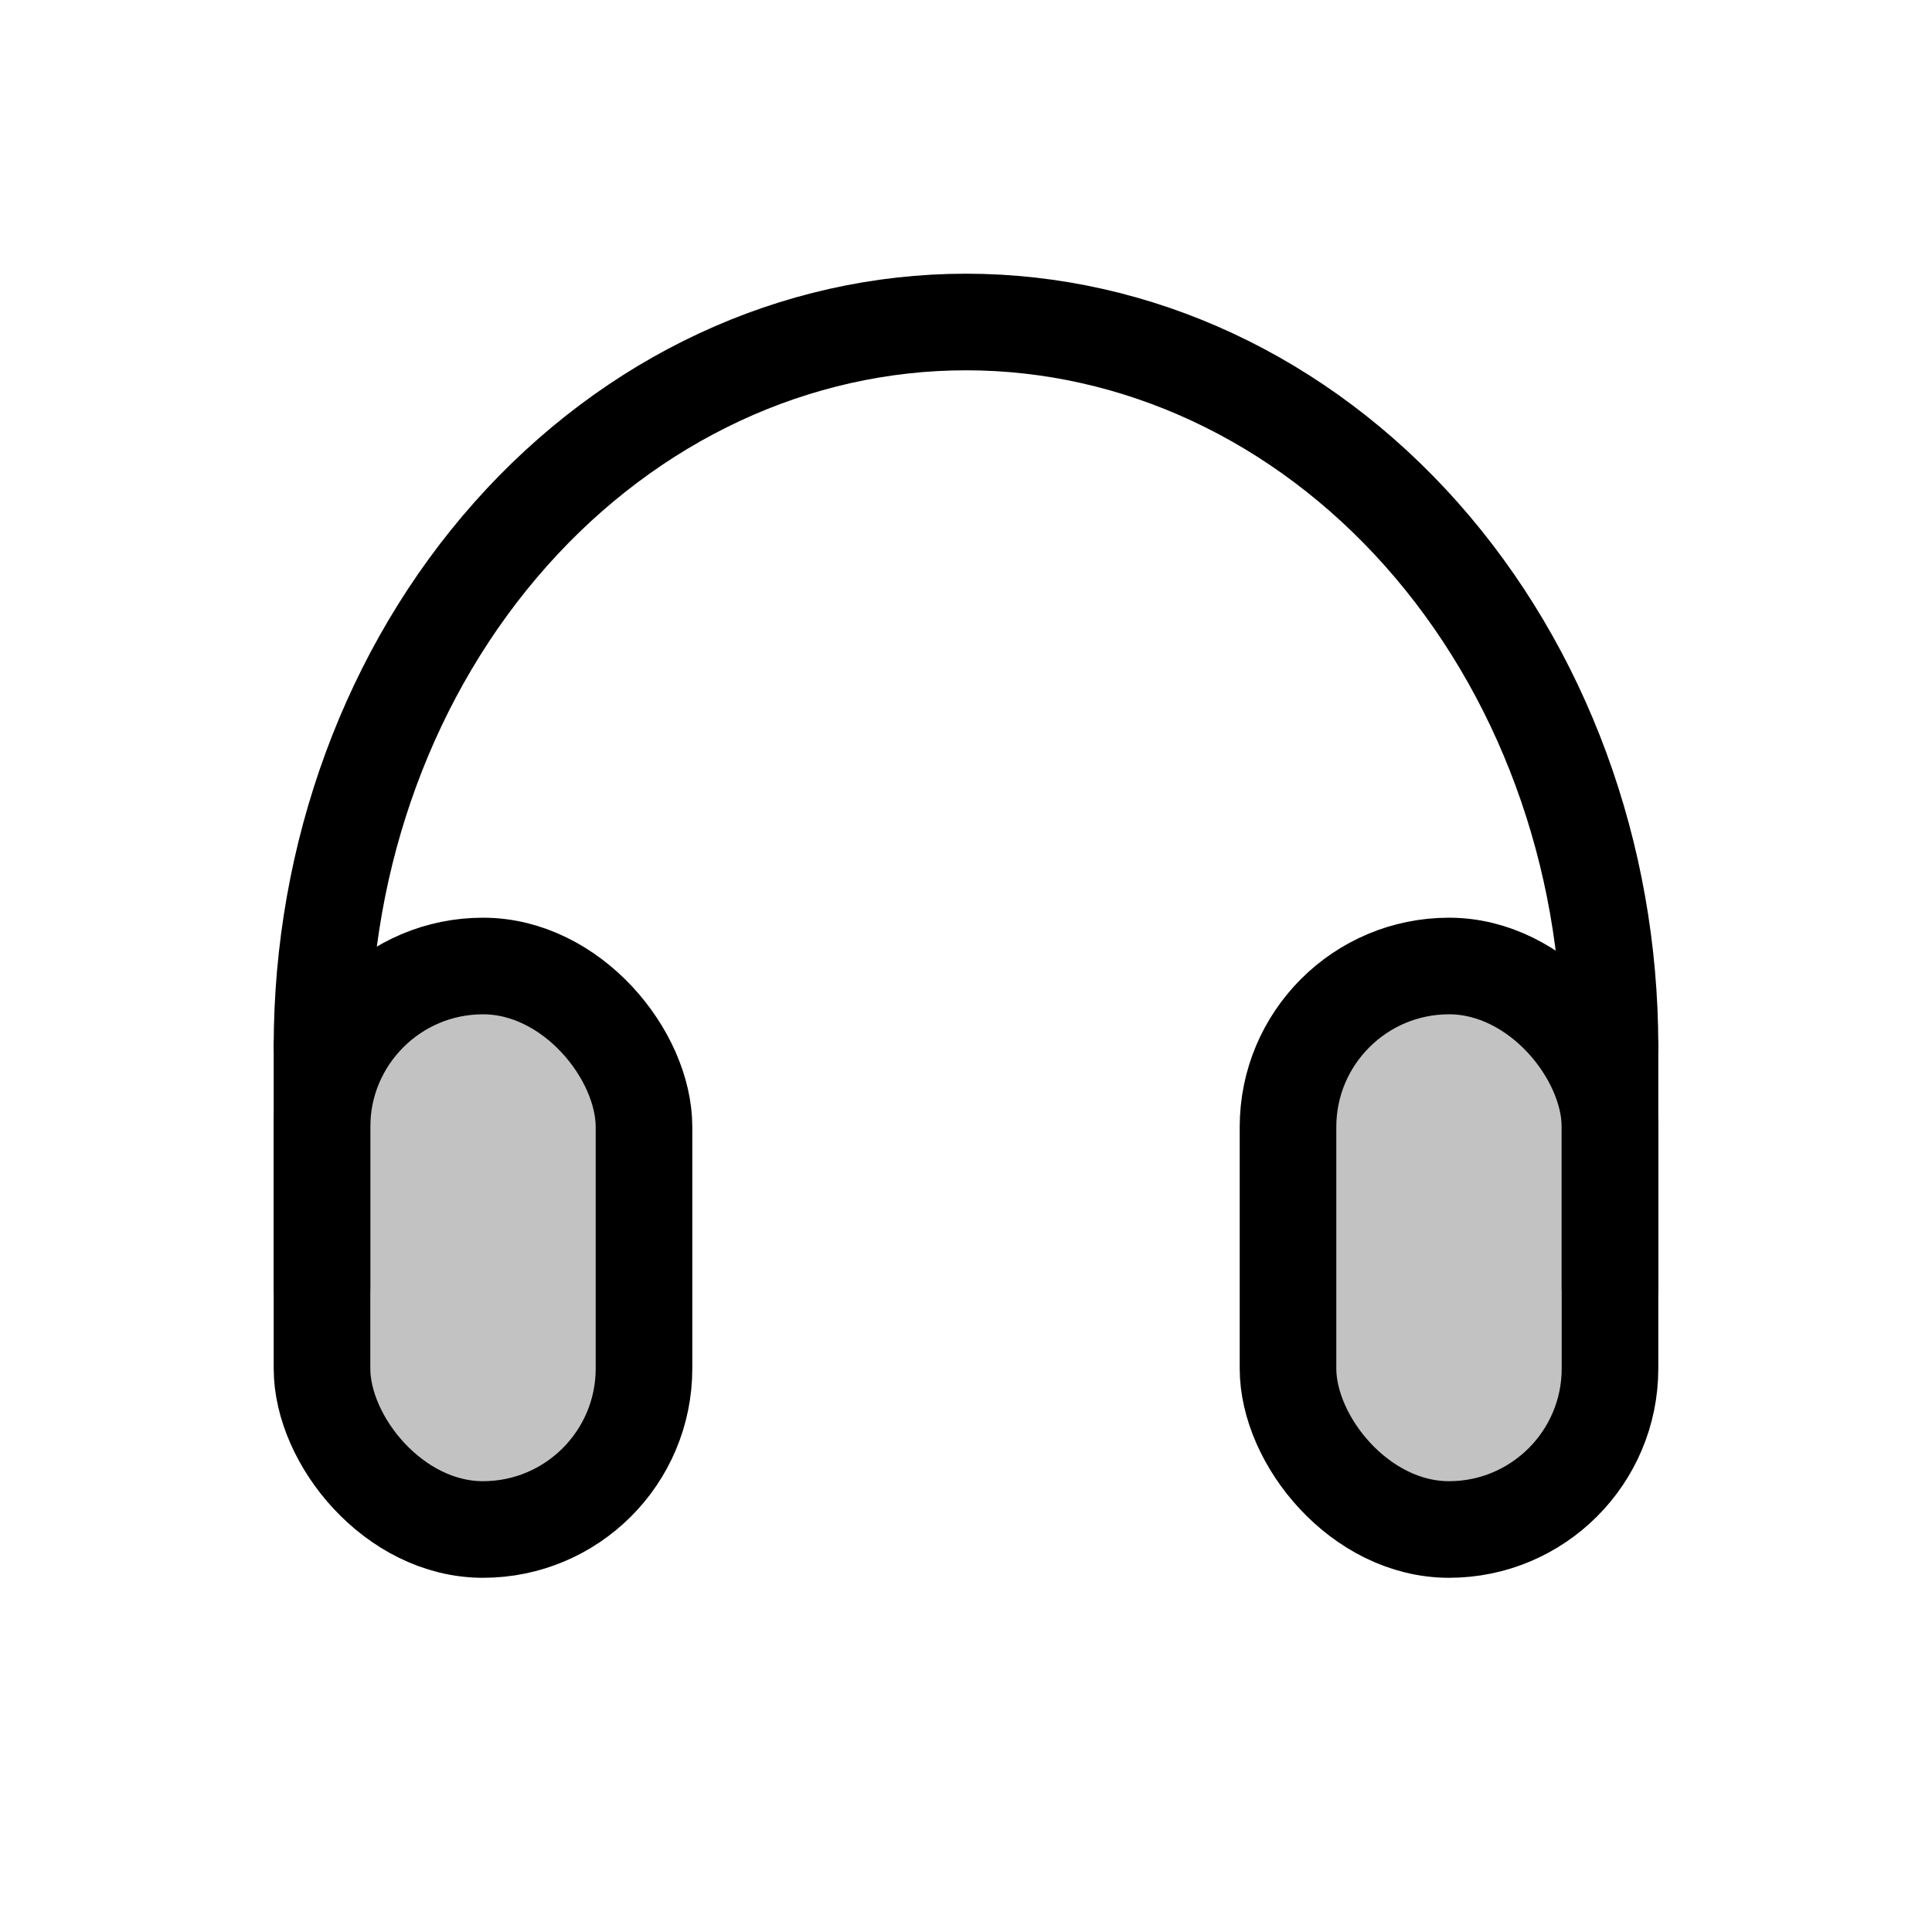 <svg width="24" height="24" viewBox="0 0 24 24" fill="none" xmlns="http://www.w3.org/2000/svg">
<rect x="16" y="12" width="4" height="7" rx="2" fill="currentColor" fill-opacity="0.24" stroke="currentColor" stroke-width="1.2" stroke-linejoin="round"/>
<rect x="4" y="12" width="4" height="7" rx="2" fill="currentColor" fill-opacity="0.24" stroke="currentColor" stroke-width="1.2" stroke-linejoin="round"/>
<path d="M4 13V16" stroke="currentColor" stroke-width="1.2" stroke-linecap="round" stroke-linejoin="round"/>
<path d="M20 13V16" stroke="currentColor" stroke-width="1.2" stroke-linecap="round" stroke-linejoin="round"/>
<path d="M20 13C20 10.613 19.157 8.324 17.657 6.636C16.157 4.948 14.122 4 12 4C9.878 4 7.843 4.948 6.343 6.636C4.843 8.324 4 10.613 4 13" stroke="currentColor" stroke-width="1.2" stroke-linecap="round" stroke-linejoin="round"/>
</svg>
